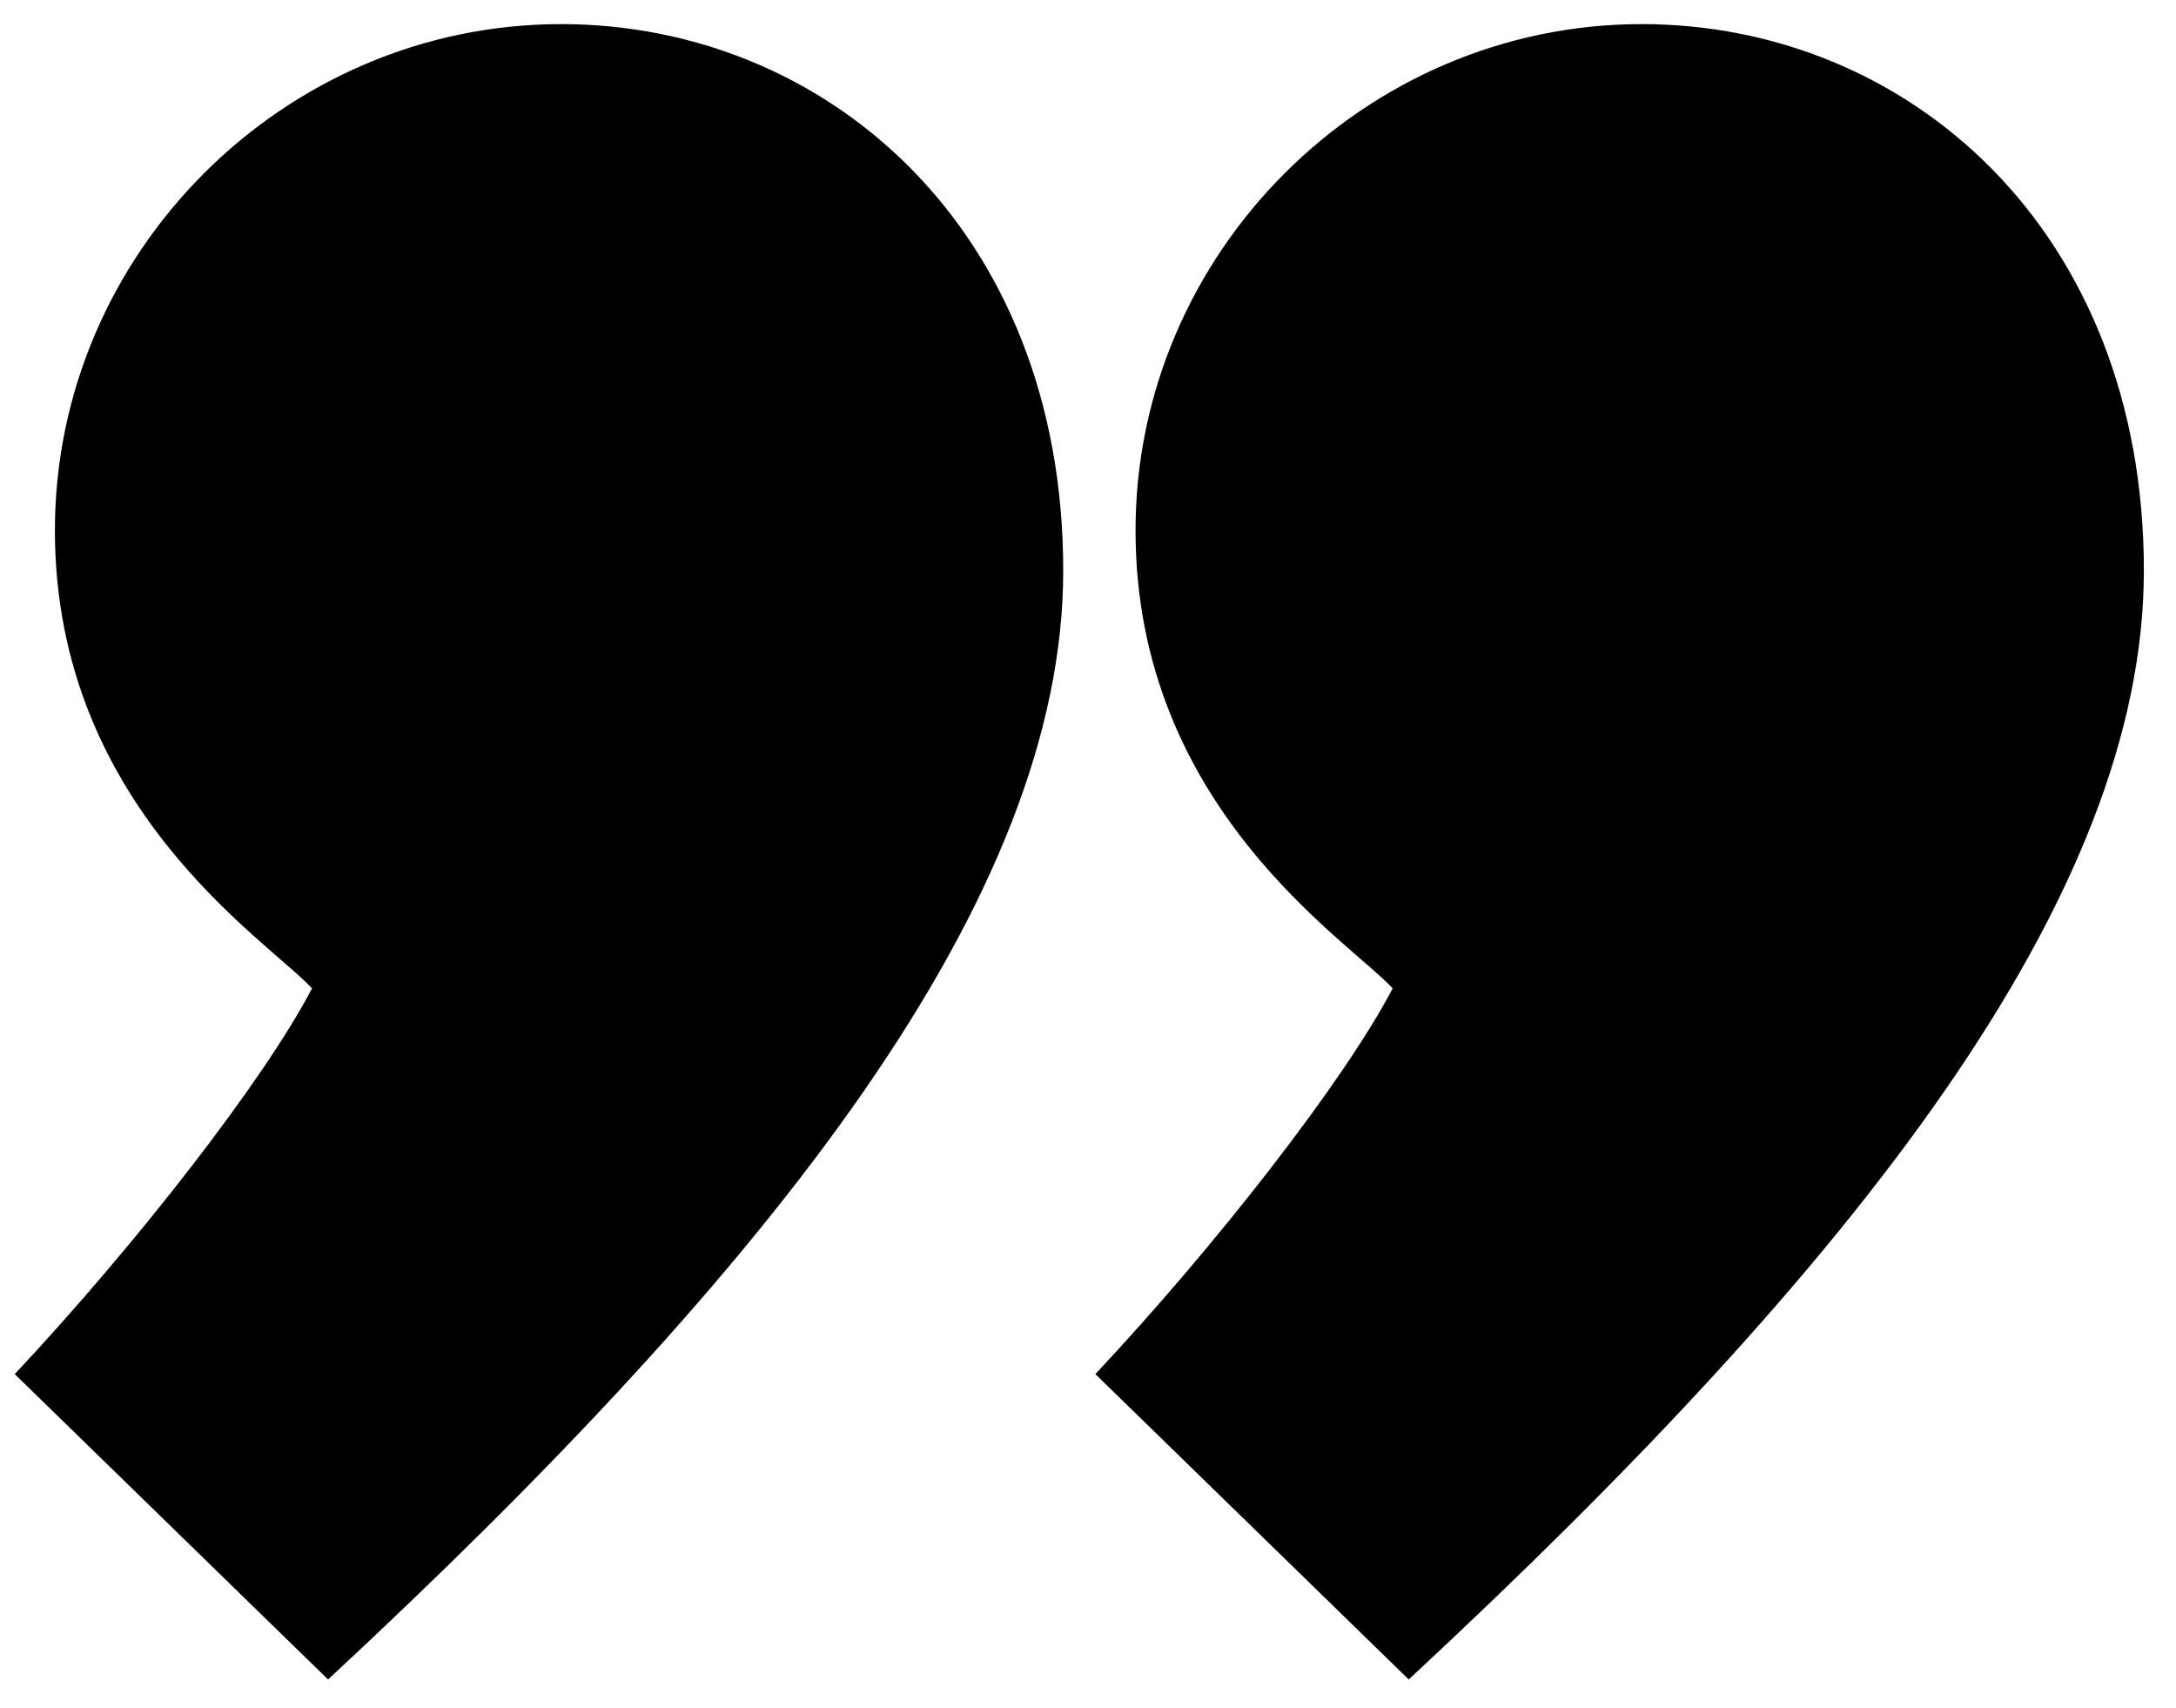 <svg width="65" height="51" viewBox="0 0 65 51" xmlns="http://www.w3.org/2000/svg">
    <path
        d="M9.8 50.16C23.24 37.68 31.76 26.76 31.76 17.04C31.76 6.84 24.68 0.72 16.76 0.72C8.48 0.72 1.64 7.56 1.64 15.84C1.64 24.12 8 28.08 9.32 29.52C7.88 32.28 4.04 37.2 0.44 41.04L9.8 50.16ZM42.08 50.16C55.52 37.68 64.04 26.76 64.04 17.04C64.04 6.84 56.96 0.72 49.04 0.72C40.76 0.72 33.92 7.56 33.92 15.84C33.92 24.12 40.28 28.08 41.6 29.52C40.16 32.28 36.32 37.2 32.72 41.04L42.08 50.16Z"
        fill="svg-quotationMark" />
</svg>